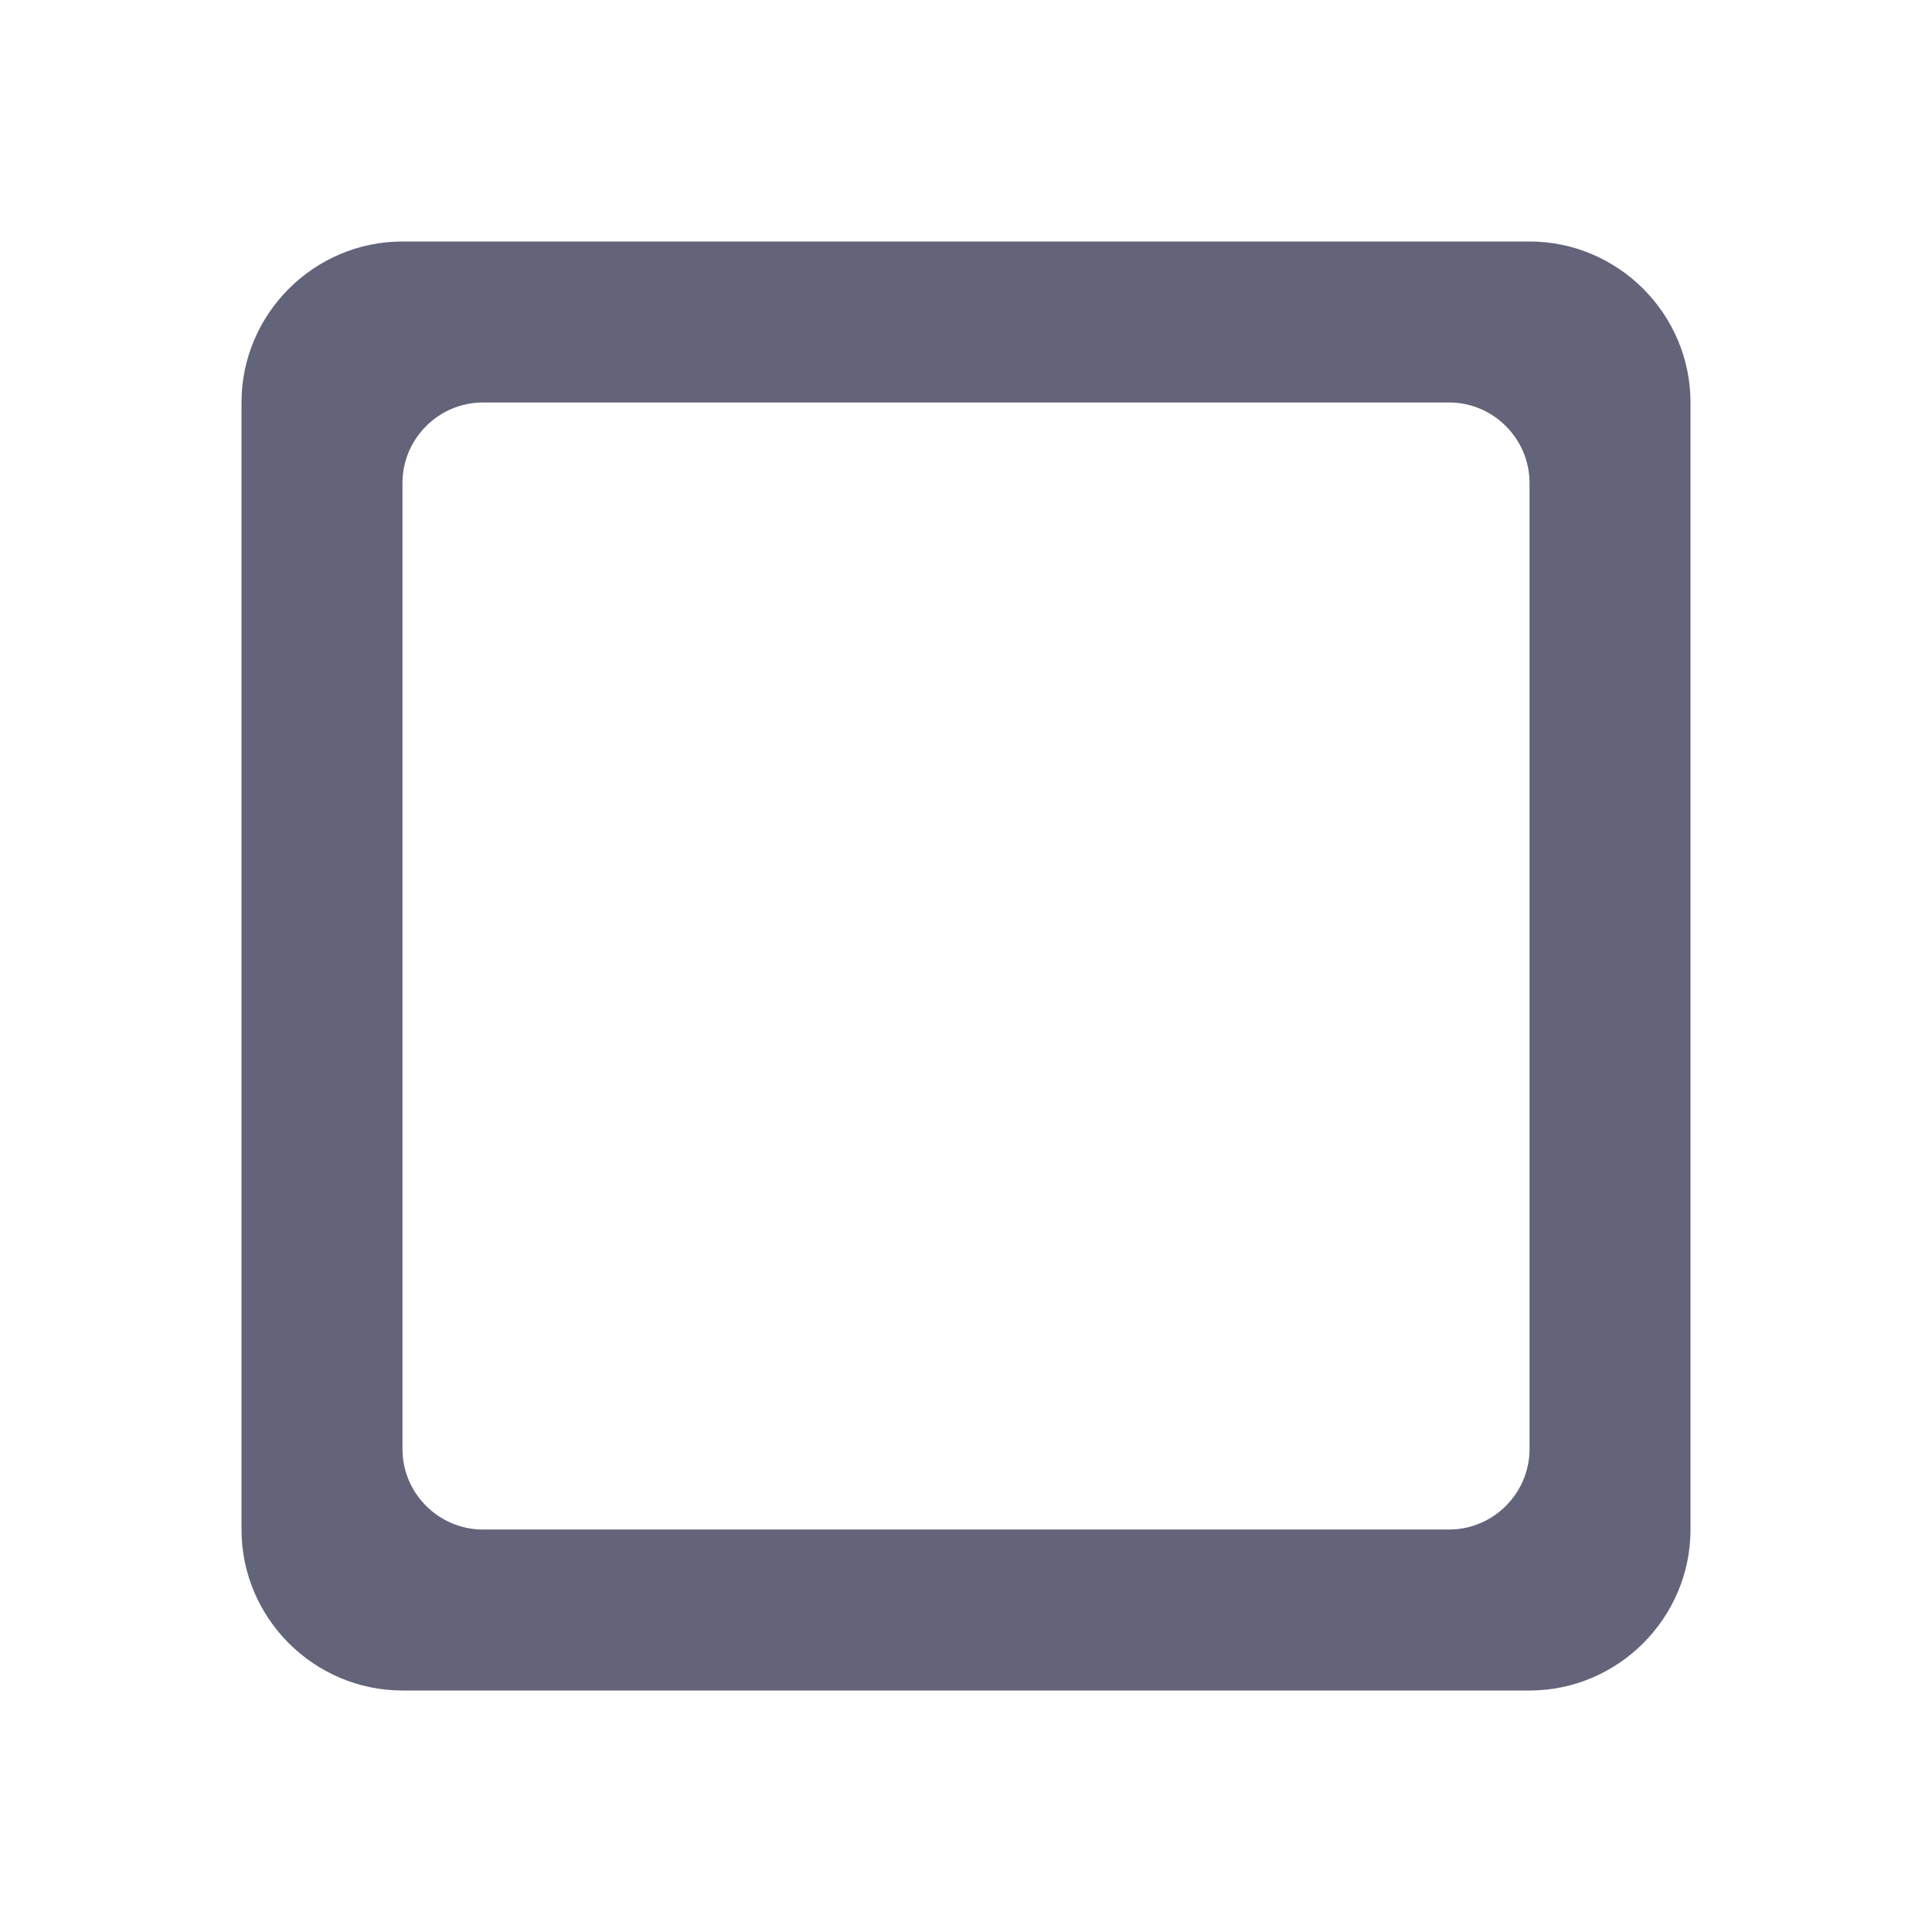 <svg width="16" height="16" viewBox="0 0 16 16" fill="none" xmlns="http://www.w3.org/2000/svg">
<g clip-path="url(#clip0_2235_1152)">
<path d="M12 12.667H4C3.633 12.667 3.333 12.367 3.333 12V4C3.333 3.633 3.633 3.333 4 3.333H12C12.367 3.333 12.667 3.633 12.667 4V12C12.667 12.367 12.367 12.667 12 12.667ZM12.667 2H3.333C2.6 2 2 2.6 2 3.333V12.667C2 13.4 2.6 14 3.333 14H12.667C13.4 14 14 13.4 14 12.667V3.333C14 2.6 13.4 2 12.667 2Z" fill="#63637A"/>
</g>
<defs>
<clipPath id="clip0_2235_1152">
<rect width="16" height="16" fill="white"/>
</clipPath>
</defs>
</svg>
